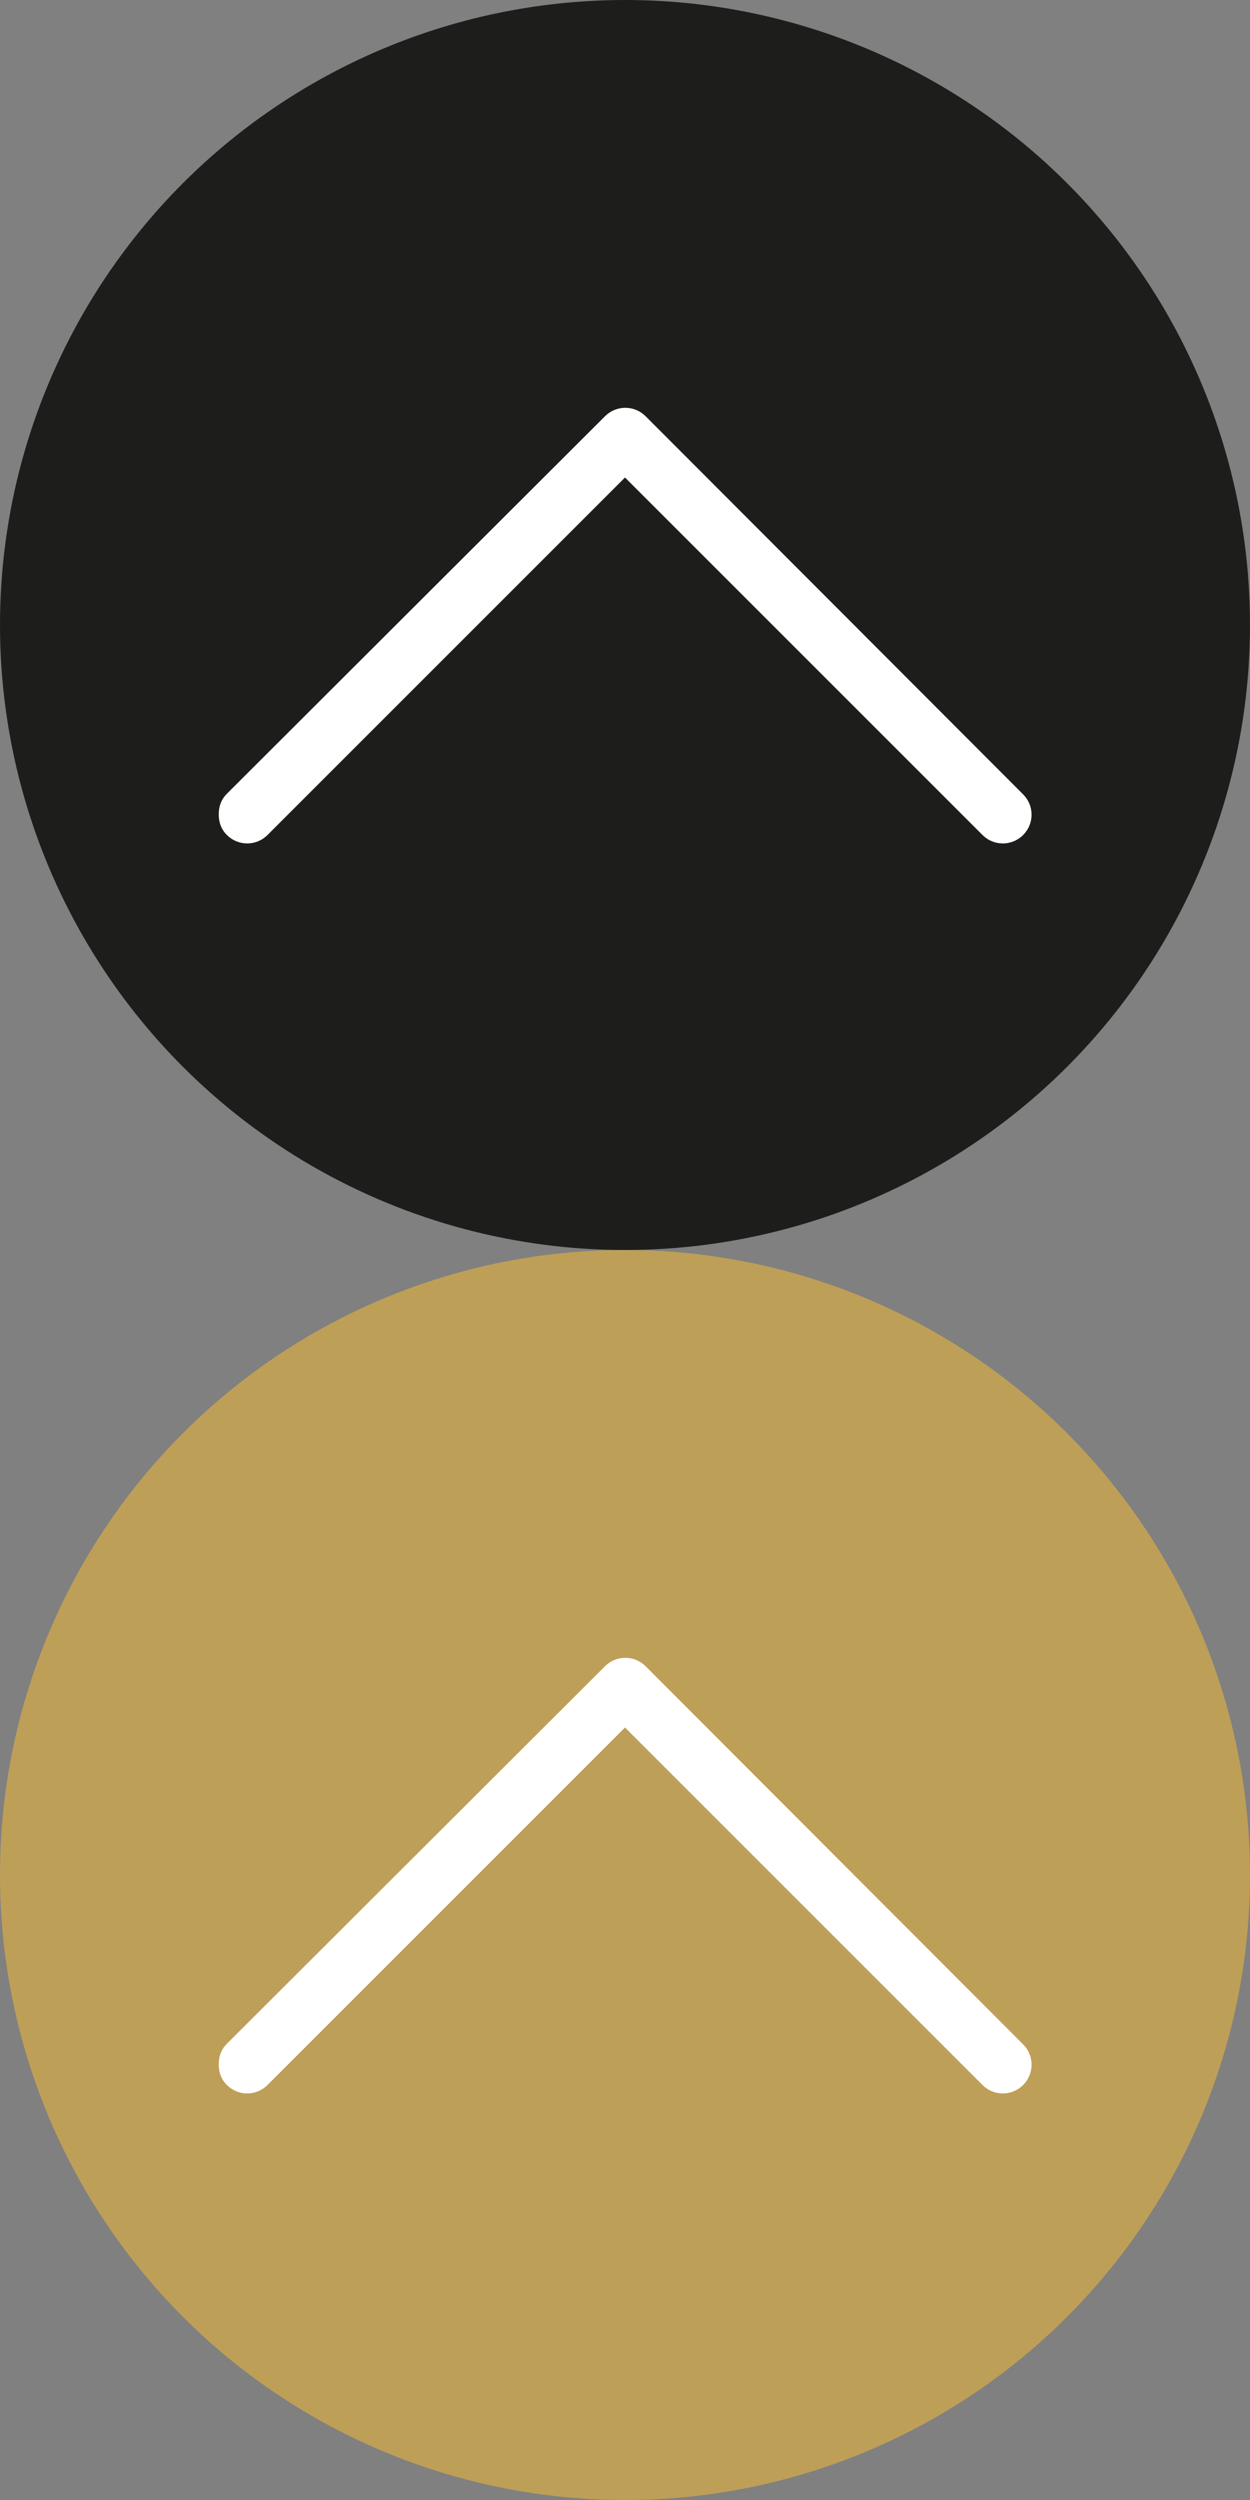 <?xml version="1.0" encoding="utf-8"?>
<!-- Generator: Adobe Illustrator 22.0.1, SVG Export Plug-In . SVG Version: 6.00 Build 0)  -->
<svg version="1.1" id="Livello_1" xmlns="http://www.w3.org/2000/svg" xmlns:xlink="http://www.w3.org/1999/xlink" x="0px" y="0px"
	 viewBox="0 0 200 400" style="enable-background:new 0 0 200 200;" xml:space="preserve">
<rect x="0" y="0" width="200" height="400" fill="#808080" stroke="none"/>
<style type="text/css">
	.st0{fill:#1D1D1B;}
	.st1{fill:#FFFFFF;}
	.st2{fill:#BE9F58;}
	.translate {transform: translate(0, 200px);}
</style>
<circle class="st0" cx="100" cy="100" r="100"/>
<g>
	<path class="st1" d="M36.3,127c-0.9,0.9-1.3,2-1.3,3.3s0.4,2.4,1.3,3.3c1.8,1.8,4.7,1.8,6.5,0L100,76.4l57.2,57.2
		c1.8,1.8,4.7,1.8,6.5,0c1.8-1.8,1.8-4.7,0-6.5l-60.4-60.5c-1.8-1.8-4.7-1.8-6.5,0L36.3,127z"/>
</g>
<circle class="st2" cx="100" cy="300" r="100"/>
<g>
	<path class="st1 translate" d="M36.3,127c-0.9,0.9-1.3,2-1.3,3.3s0.4,2.4,1.3,3.3c1.8,1.8,4.7,1.8,6.5,0L100,76.4l57.2,57.2
		c1.8,1.8,4.7,1.8,6.5,0c1.8-1.8,1.8-4.7,0-6.5l-60.4-60.5c-1.8-1.8-4.7-1.8-6.5,0L36.3,127z"/>
</g>
</svg>
